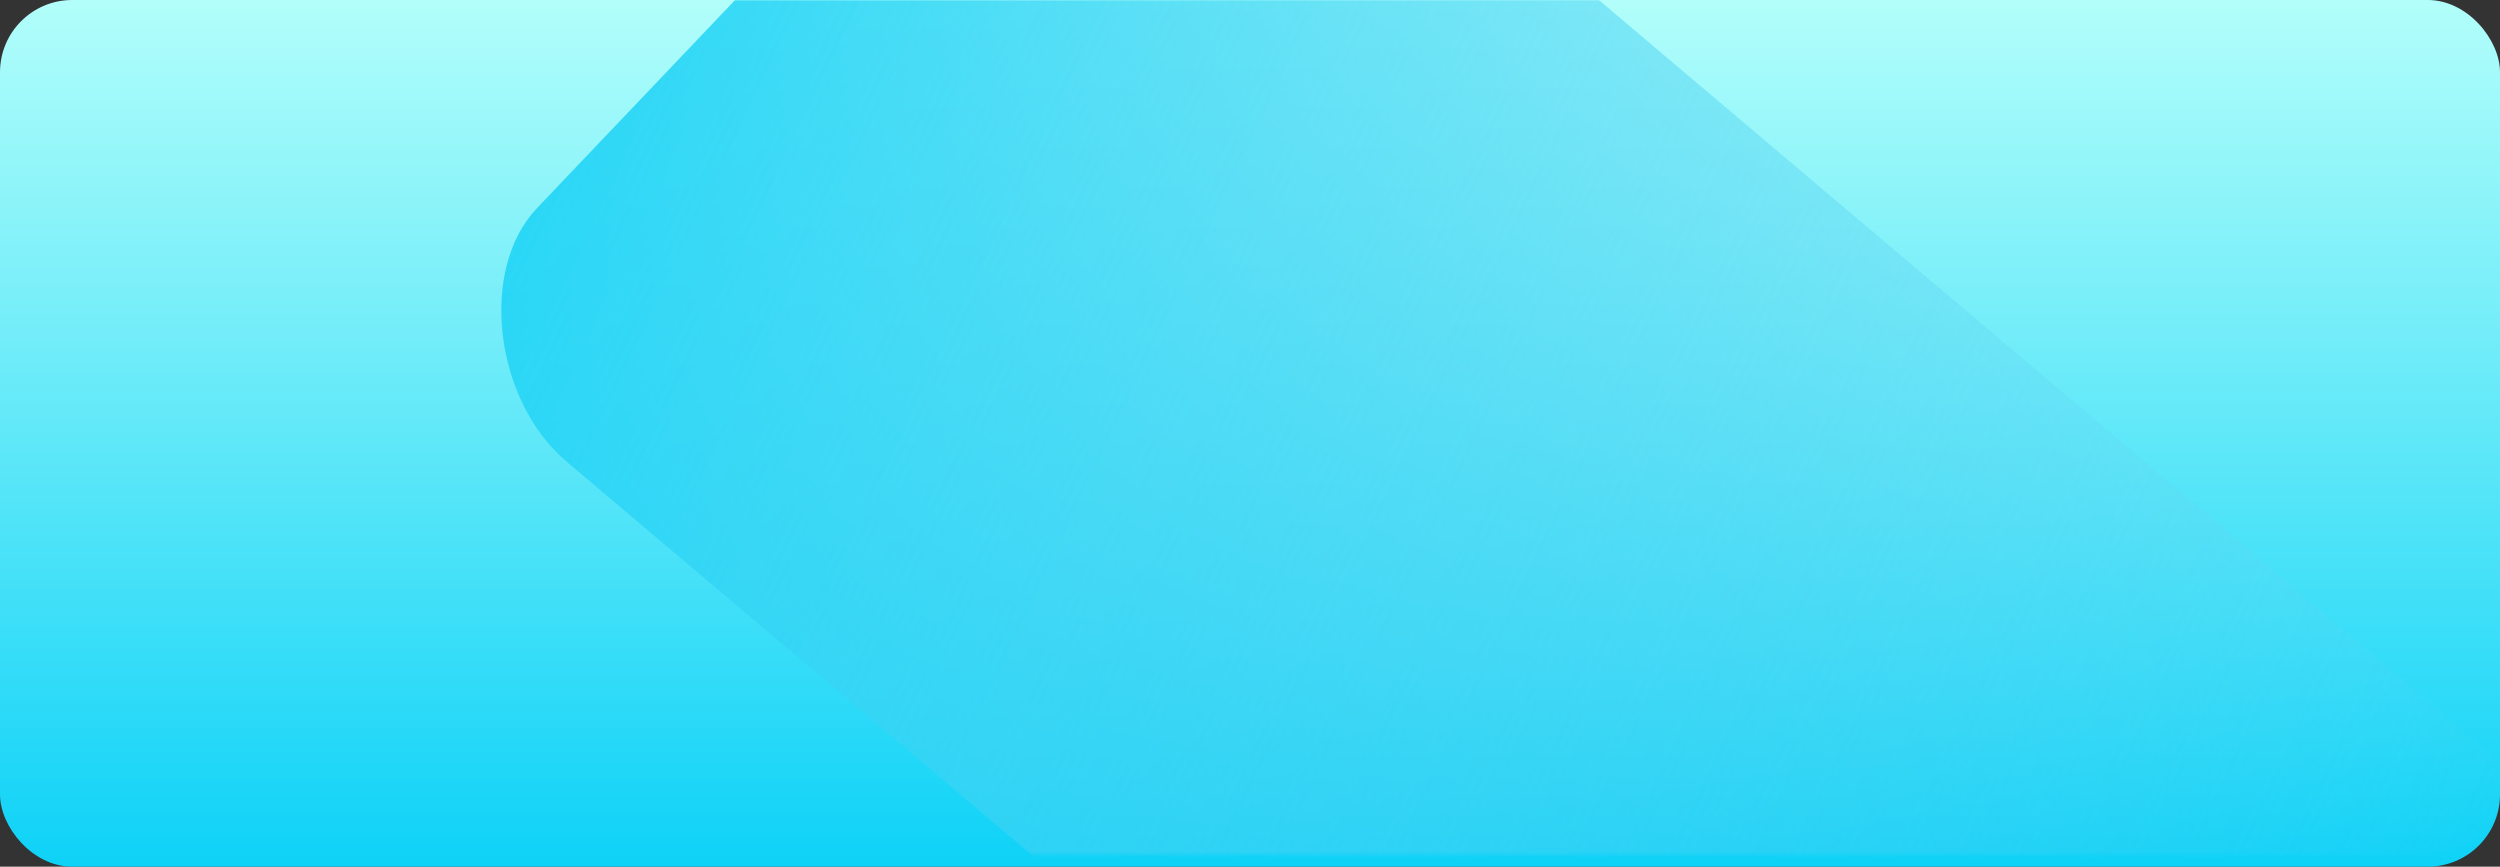 <svg width="900" height="312" viewBox="0 0 900 312" fill="none" xmlns="http://www.w3.org/2000/svg">
<rect x="0" y="0" width="900" height="312" fill="#333333" stroke="none"/>
<rect width="900" height="312" rx="26" fill="url(#paint0_linear)"/>
<mask id="mask0" mask-type="alpha" maskUnits="userSpaceOnUse" x="0" y="0" width="900" height="308">
<rect width="900" height="307.606" rx="26" fill="url(#paint1_linear)"/>
</mask>
<g mask="url(#mask0)">
<path d="M952.296 318.603C978.439 340.712 983.973 387.842 963.012 409.863L773.76 608.69C761.27 621.812 742.686 621.777 727.107 608.603L204.007 166.219C177.864 144.11 172.33 96.98 193.291 74.959L382.543 -123.868C395.034 -136.99 413.618 -136.955 429.196 -123.781L952.296 318.603Z" fill="url(#paint2_linear)"/>
</g>
<defs>
<linearGradient id="paint0_linear" x1="450" y1="0" x2="450" y2="312" gradientUnits="userSpaceOnUse">
<stop stop-color="#B2FEFA"/>
<stop offset="1" stop-color="#0ED2F7"/>
</linearGradient>
<linearGradient id="paint1_linear" x1="450" y1="0" x2="450" y2="307.606" gradientUnits="userSpaceOnUse">
<stop stop-color="#B2FEFA"/>
<stop offset="1" stop-color="#0ED2F7"/>
</linearGradient>
<linearGradient id="paint2_linear" x1="169.918" y1="-49.234" x2="914.147" y2="304.126" gradientUnits="userSpaceOnUse">
<stop stop-color="#19D5F7"/>
<stop offset="1" stop-color="#7FCFEE" stop-opacity="0"/>
</linearGradient>
</defs>
</svg>
